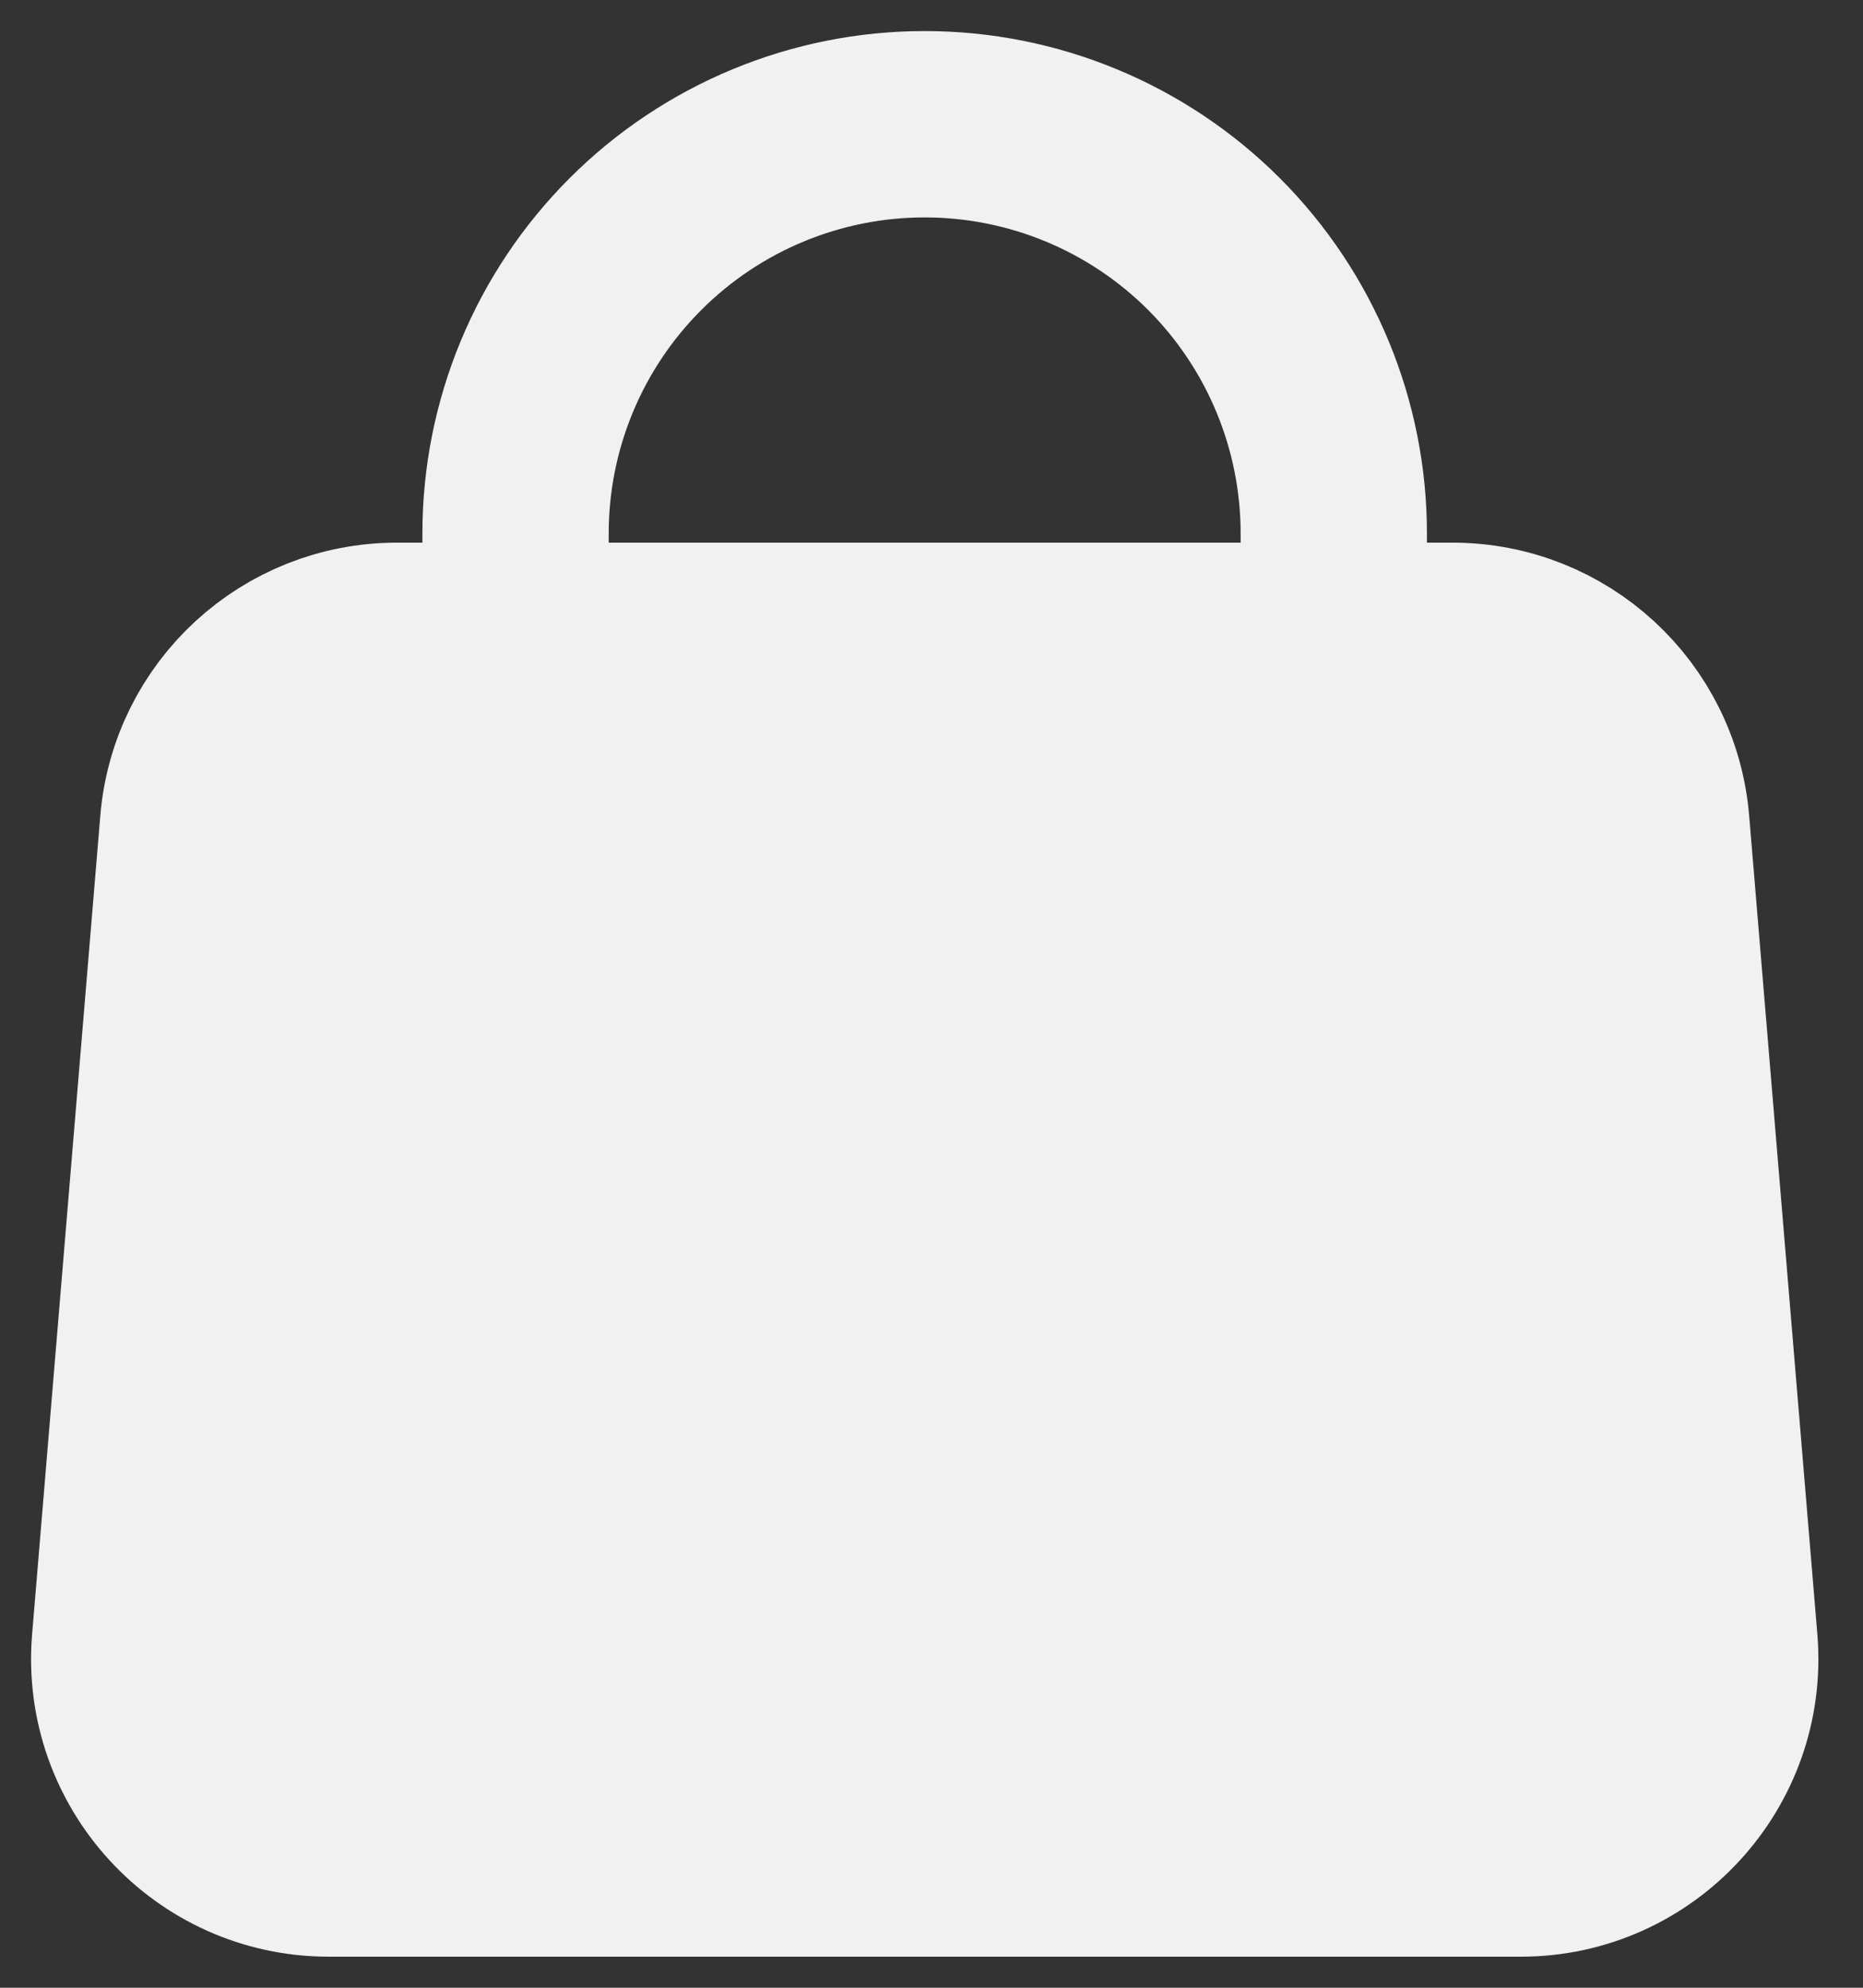 <svg width="15" height="16" viewBox="0 0 15 16" fill="none" xmlns="http://www.w3.org/2000/svg">
<rect x="0" y="0" width="15" height="16" fill="#333333" stroke="none"/>
<path d="M13.885 13.216L13.336 6.628C13.265 5.774 12.551 5.118 11.695 5.118H10.739H4.151H3.196C2.34 5.118 1.626 5.774 1.555 6.628L1.006 13.216C0.926 14.176 1.684 15 2.647 15H12.244C13.207 15 13.965 14.176 13.885 13.216Z" fill="#F1F1F1"/>
<path d="M4.151 7.596V7.588M10.739 7.596V7.588M4.151 5.118V4.294C4.151 3.42 4.498 2.583 5.116 1.965C5.734 1.347 6.572 1 7.445 1C8.319 1 9.157 1.347 9.775 1.965C10.392 2.583 10.739 3.42 10.739 4.294V5.118M4.151 5.118H3.196C2.34 5.118 1.626 5.774 1.555 6.628L1.006 13.216C0.926 14.176 1.684 15 2.647 15H12.244C13.207 15 13.965 14.176 13.885 13.216L13.336 6.628C13.265 5.774 12.551 5.118 11.695 5.118H10.739M4.151 5.118H10.739" stroke="#F1F1F1" stroke-width="1.5" stroke-linecap="round" stroke-linejoin="round"/>
</svg>
